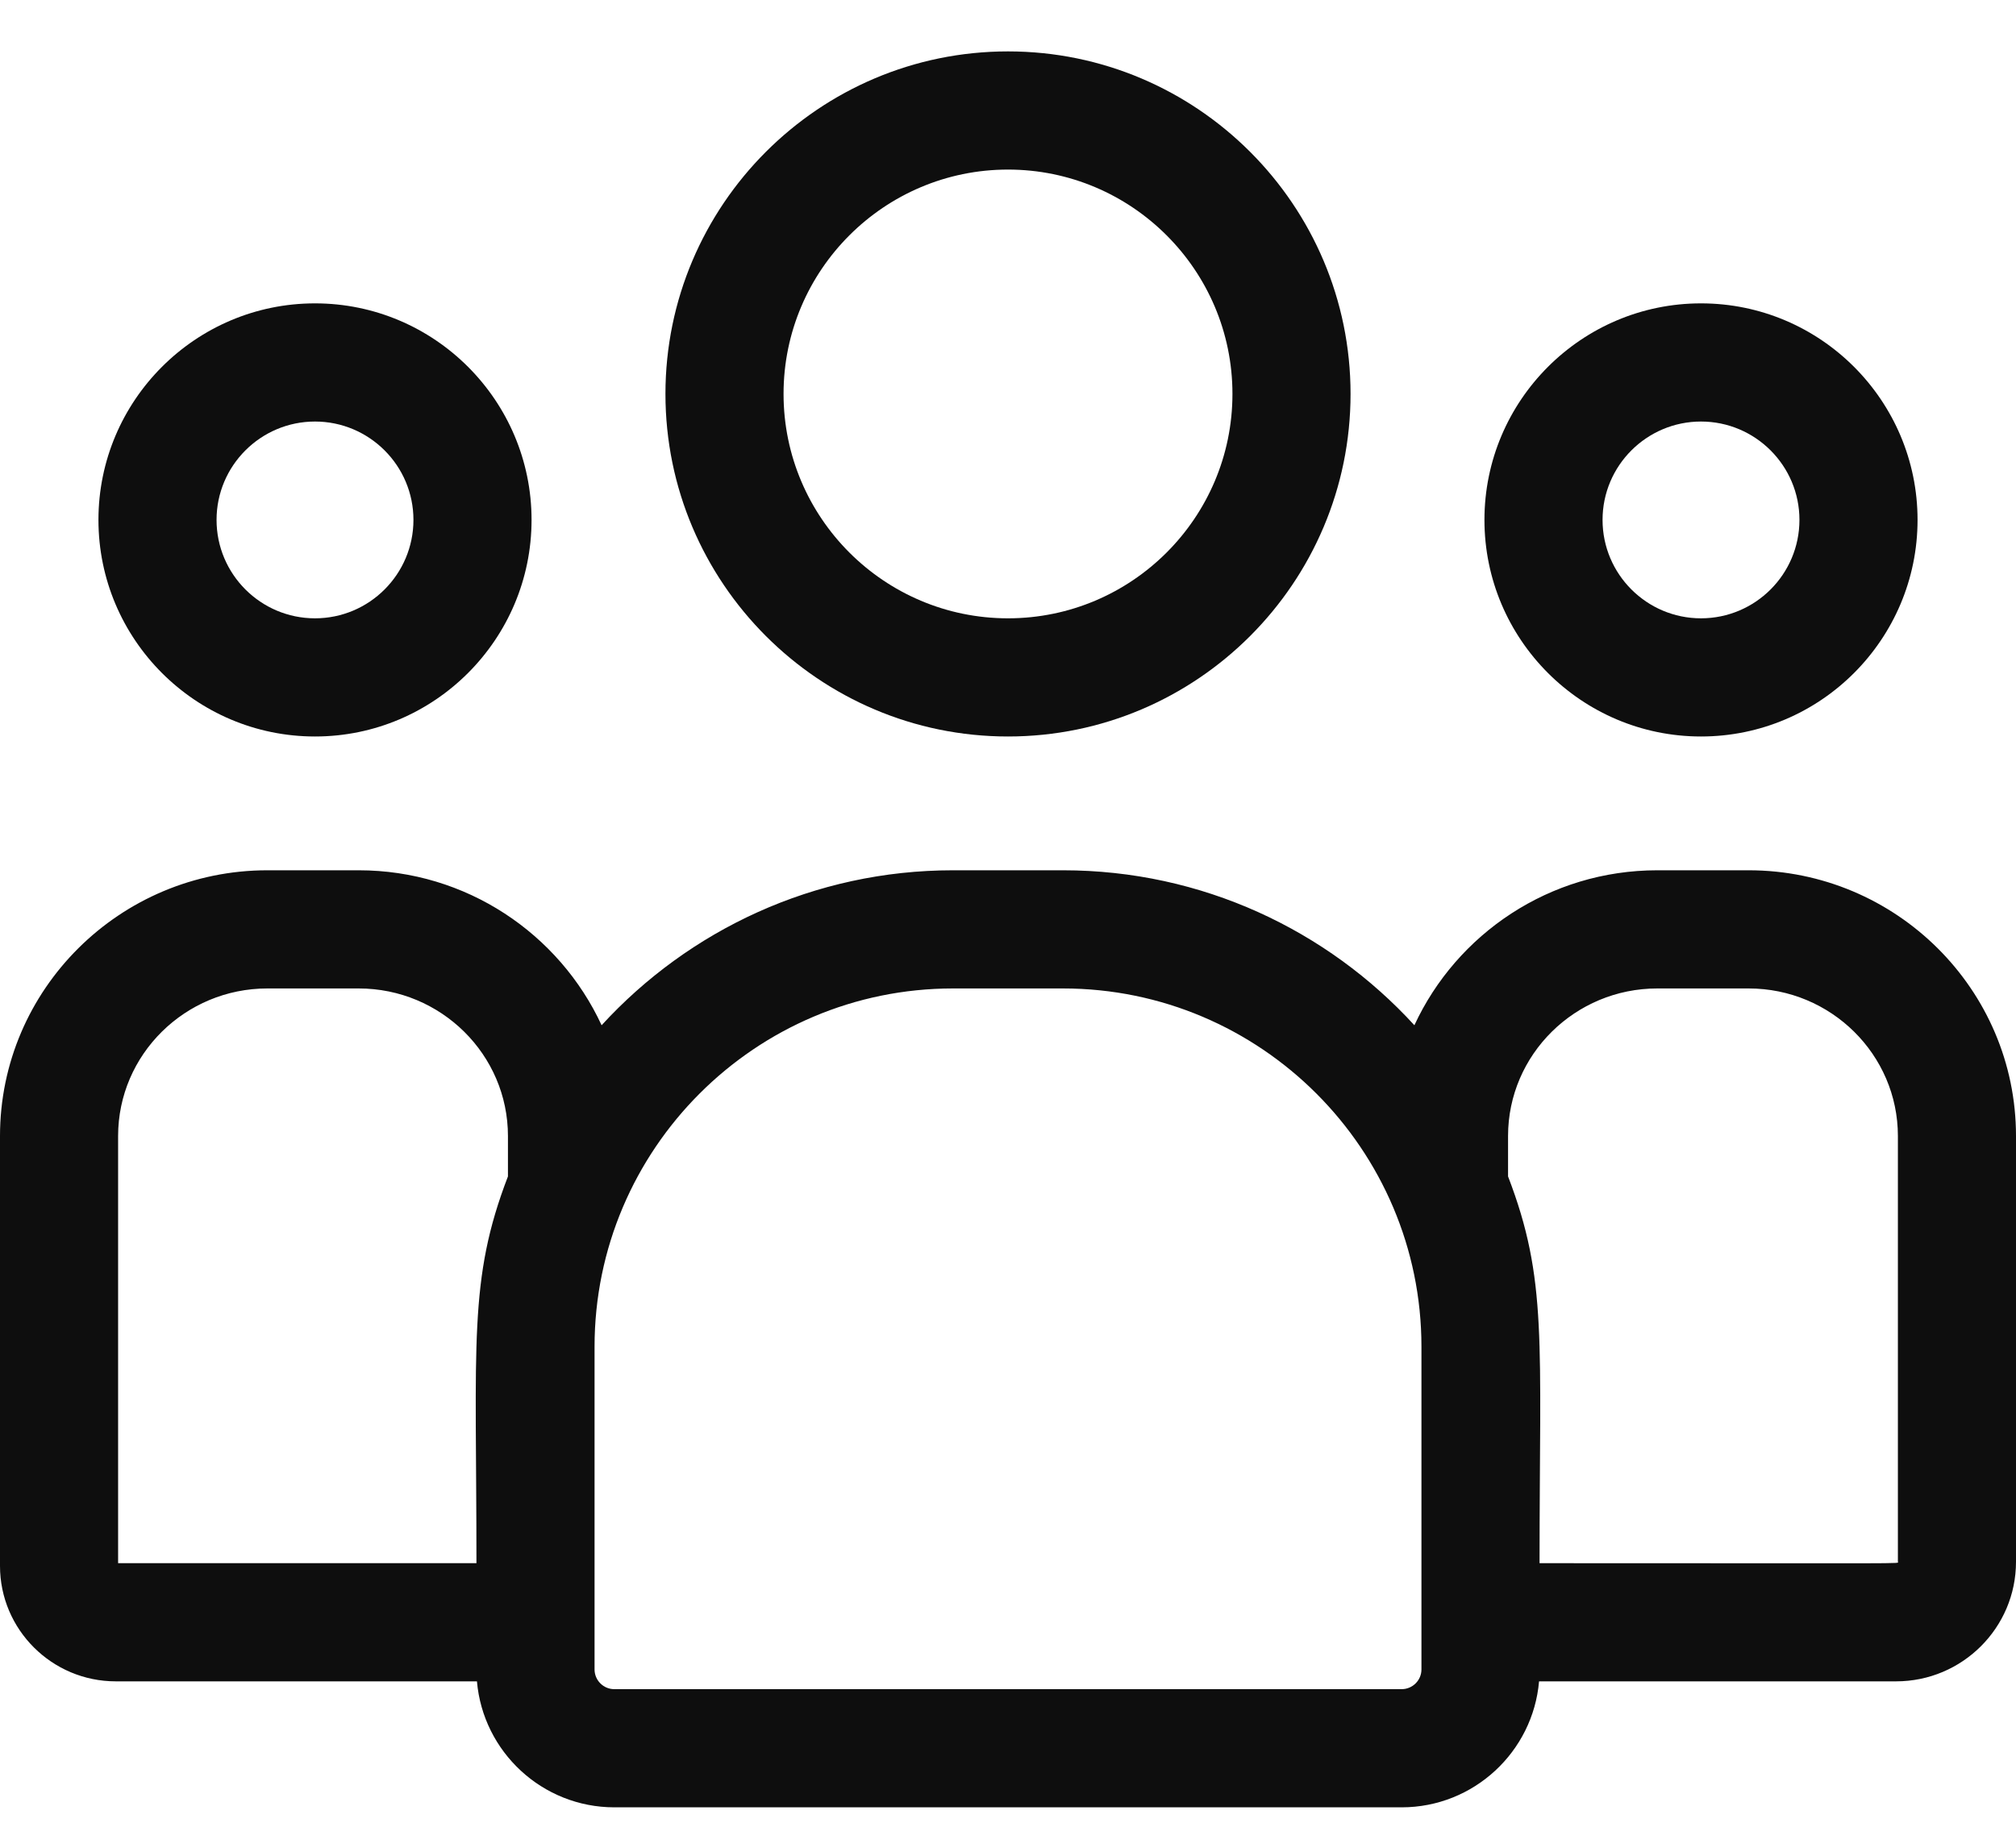 <svg width="24" height="22" viewBox="0 0 24 22" fill="none" xmlns="http://www.w3.org/2000/svg">
<path d="M12 8.769C14.249 8.769 16.078 6.939 16.078 4.69C16.078 2.442 14.249 0.612 12 0.612C9.751 0.612 7.922 2.442 7.922 4.69C7.922 6.939 9.751 8.769 12 8.769ZM12 2.019C13.473 2.019 14.672 3.217 14.672 4.69C14.672 6.164 13.473 7.362 12 7.362C10.527 7.362 9.328 6.164 9.328 4.69C9.328 3.217 10.527 2.019 12 2.019Z" fill="#0E0E0E"/>
<path d="M20.25 8.769C21.672 8.769 22.828 7.612 22.828 6.19C22.828 4.769 21.672 3.612 20.25 3.612C18.828 3.612 17.672 4.769 17.672 6.19C17.672 7.612 18.828 8.769 20.25 8.769ZM20.25 5.019C20.896 5.019 21.422 5.544 21.422 6.19C21.422 6.837 20.896 7.362 20.25 7.362C19.604 7.362 19.078 6.837 19.078 6.19C19.078 5.544 19.604 5.019 20.25 5.019Z" fill="#0E0E0E"/>
<path d="M20.817 10.362H19.73C18.448 10.362 17.342 11.119 16.838 12.207C15.8 11.074 14.309 10.362 12.655 10.362H11.345C9.691 10.362 8.2 11.074 7.162 12.207C6.658 11.119 5.552 10.362 4.27 10.362H3.183C1.428 10.362 0 11.781 0 13.526V18.645C0 19.402 0.618 20.019 1.379 20.019H5.678C5.75 20.858 6.456 21.519 7.314 21.519H16.686C17.544 21.519 18.25 20.858 18.322 20.019H22.572C23.36 20.019 24 19.381 24 18.596V13.526C24 11.781 22.572 10.362 20.817 10.362ZM1.406 13.526C1.406 12.557 2.203 11.769 3.183 11.769H4.27C5.25 11.769 6.047 12.557 6.047 13.526V14.007C5.574 15.239 5.672 15.976 5.672 18.612H1.406V13.526ZM16.922 19.877C16.922 20.007 16.816 20.112 16.686 20.112H7.313C7.184 20.112 7.078 20.007 7.078 19.877V16.035C7.078 13.683 8.992 11.769 11.345 11.769H12.655C15.008 11.769 16.922 13.683 16.922 16.035V19.877ZM22.594 18.596C22.594 18.621 22.856 18.612 18.328 18.612C18.328 15.957 18.425 15.236 17.953 14.007V13.526C17.953 12.557 18.75 11.769 19.73 11.769H20.817C21.797 11.769 22.594 12.557 22.594 13.526V18.596Z" fill="#0E0E0E"/>
<path d="M3.75 8.769C5.172 8.769 6.328 7.612 6.328 6.19C6.328 4.769 5.172 3.612 3.75 3.612C2.328 3.612 1.172 4.769 1.172 6.19C1.172 7.612 2.328 8.769 3.75 8.769ZM3.75 5.019C4.396 5.019 4.922 5.544 4.922 6.19C4.922 6.837 4.396 7.362 3.75 7.362C3.104 7.362 2.578 6.837 2.578 6.19C2.578 5.544 3.104 5.019 3.75 5.019Z" fill="#0E0E0E"/>
</svg>
